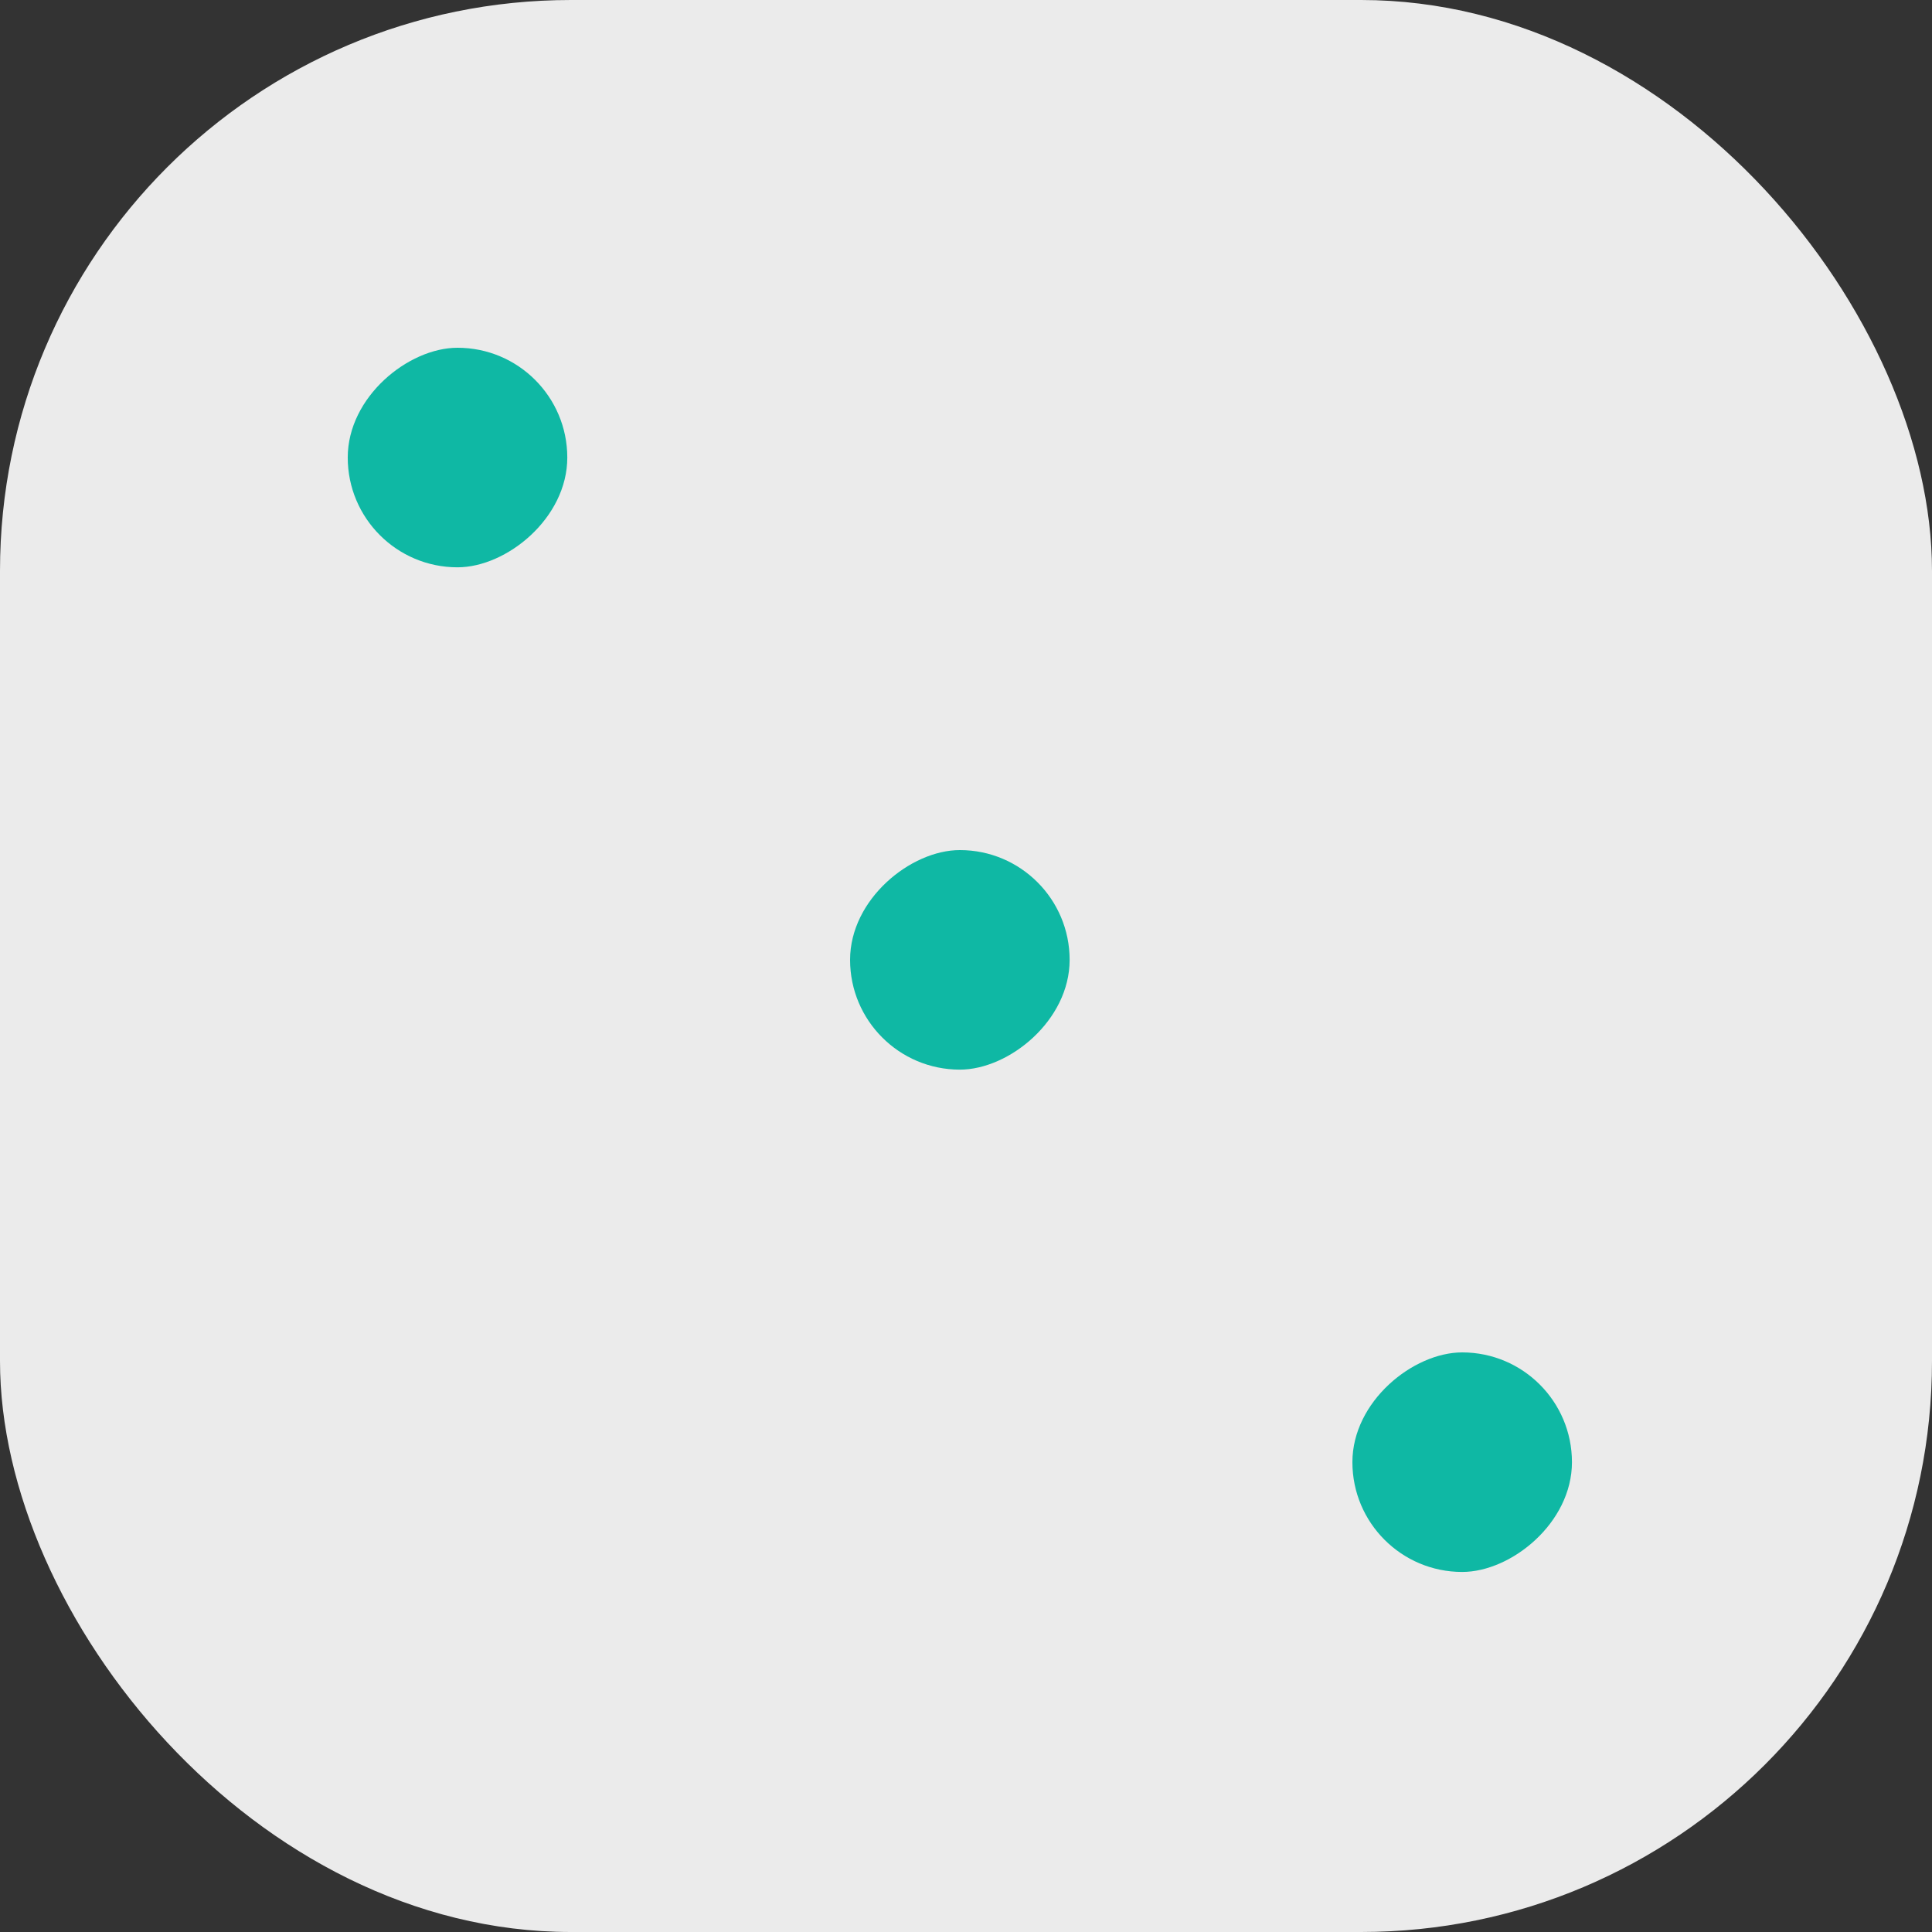 <svg width="100" height="100" viewBox="0 0 100 100" fill="none" xmlns="http://www.w3.org/2000/svg">
<rect x="0" y="0" width="100" height="100" fill="#333333" stroke="none"/>
<rect width="100" height="100" rx="29.55" fill="white" fill-opacity="0.9"/>
<rect x="81.364" y="70" width="11.364" height="11.364" rx="5.682" transform="rotate(90 81.364 70)" fill="#0FB8A4"/>
<rect x="55.364" y="44" width="11.364" height="11.364" rx="5.682" transform="rotate(90 55.364 44)" fill="#0FB8A4"/>
<rect x="29.363" y="18" width="11.364" height="11.364" rx="5.682" transform="rotate(90 29.363 18)" fill="#0FB8A4"/>
</svg>
